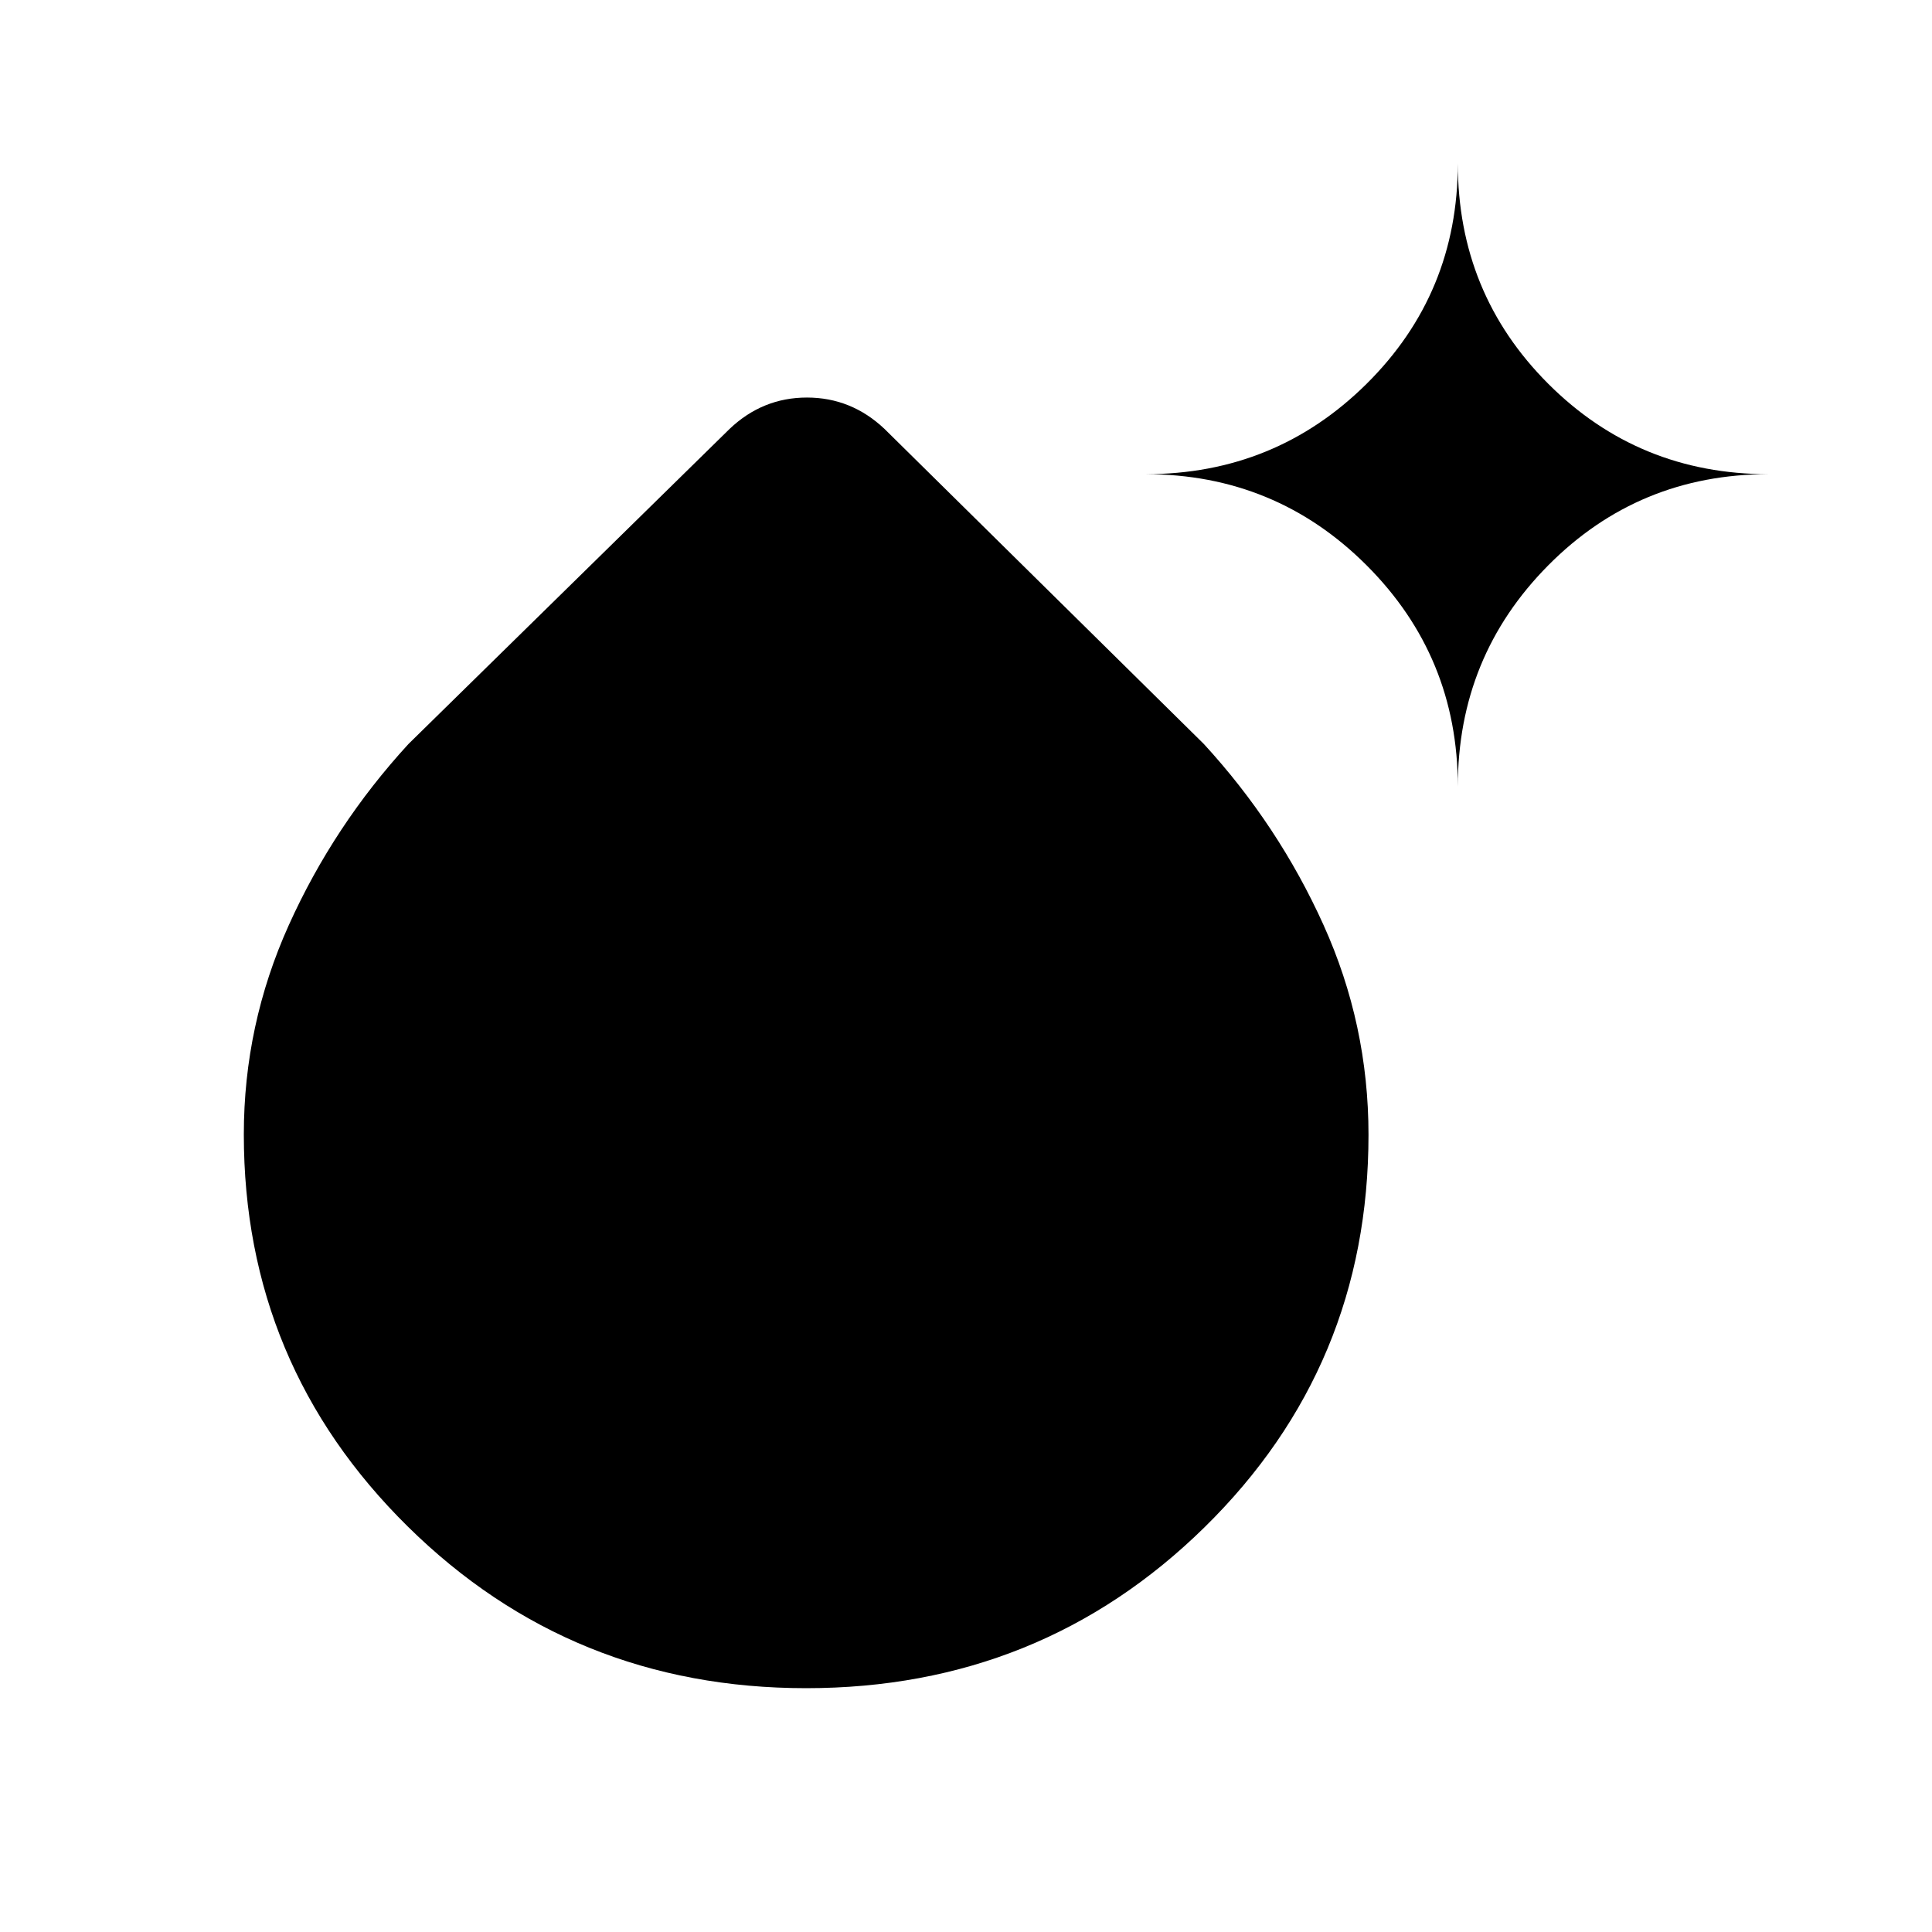 <svg xmlns="http://www.w3.org/2000/svg" height="48" viewBox="0 -960 960 960" width="48"><path d="M400.577-121.154q-116.529 0-197.976-80.349t-81.447-194.806q0-54.46 22.365-104.037 22.365-49.577 59.442-89.962L362.5-746.846q16.397-15.616 38.468-15.616 22.07 0 38.57 15.616l158.655 156.538q37.076 40.385 59.442 89.889Q680-450.915 680-396.149q0 115.034-81.447 195.015-81.447 79.98-197.976 79.98Zm323.808-448q0-64.615-45.308-109.923-45.308-45.308-109.923-45.308 64.615 0 109.923-44.923 45.308-44.923 45.308-109.538 0 64.615 44.923 109.538t109.538 44.923q-64.615 0-109.538 45.308t-44.923 109.923Z"/></svg>